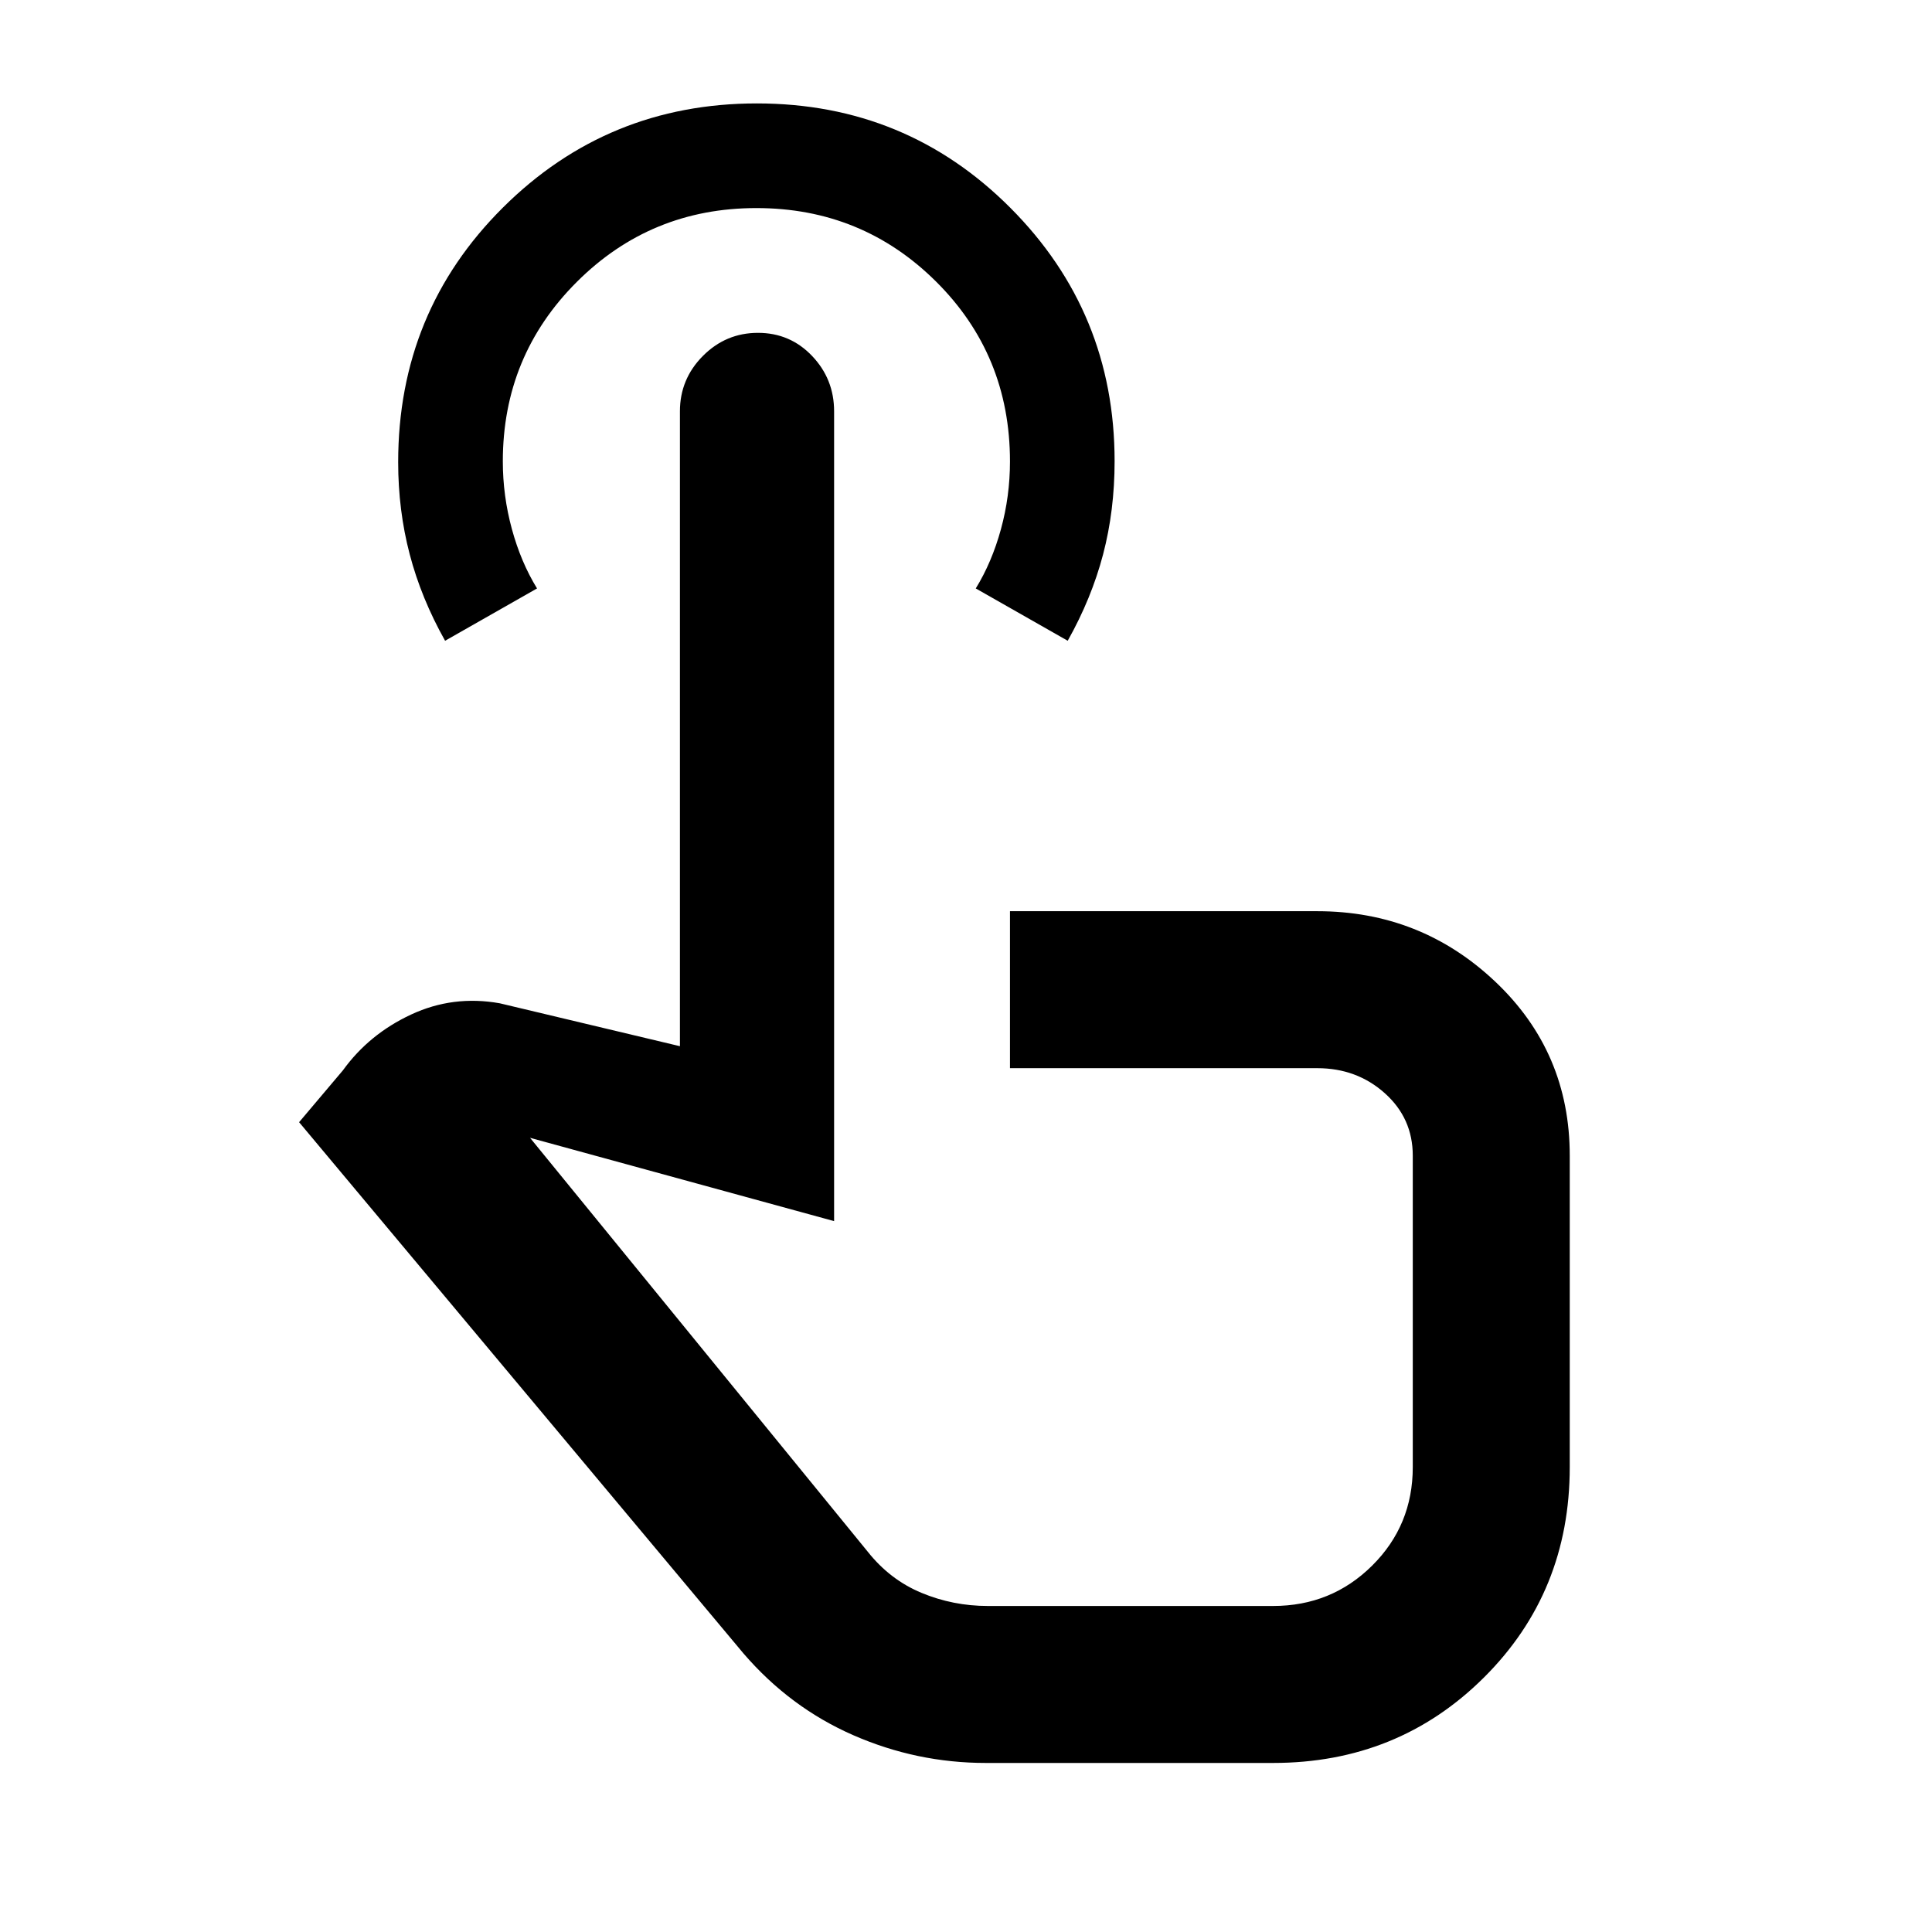 <svg xmlns="http://www.w3.org/2000/svg" height="20" viewBox="0 -960 960 960" width="20"><path d="M489.85-84q-34.31 0-65.81-13.77t-54.65-40.69L148.62-402.39l21.77-25.76q13-18 33.88-27.73 20.88-9.74 44.11-5.58l89.47 21.31v-315.46q0-16.05 11.42-27.53 11.41-11.47 27.36-11.47t26.89 11.48q10.94 11.48 10.94 27.53v402.37l-151.08-41.39L431.15-189q11.08 13.98 26.76 20.49 15.68 6.51 32.94 6.51h141.76q28.96 0 49.17-20.02Q702-202.05 702-231v-154.77q0-18.6-13.91-31.03t-33.55-12.43H501.85v-78h152.69q51.44 0 88.45 35.01Q780-437.21 780-385.77v154.74q0 62.18-42.68 104.61Q694.65-84 632.61-84H489.85ZM221.16-641.61q-11.85-21.08-17.58-42.96-5.73-21.88-5.73-45.78 0-74.7 52.02-126.48t126.22-51.78q74.19 0 125.97 51.9 51.78 51.91 51.78 125.88 0 24.52-5.73 46.33t-17.57 42.89l-45.69-26q8-13 12.5-29.4t4.5-33.69q0-52.91-36.75-89.41t-89.25-36.5q-52.5 0-89.25 36.71t-36.75 89.15q0 17.14 4.5 33.64t12.5 29.5l-45.69 26Zm262.22 307Z"/></svg>